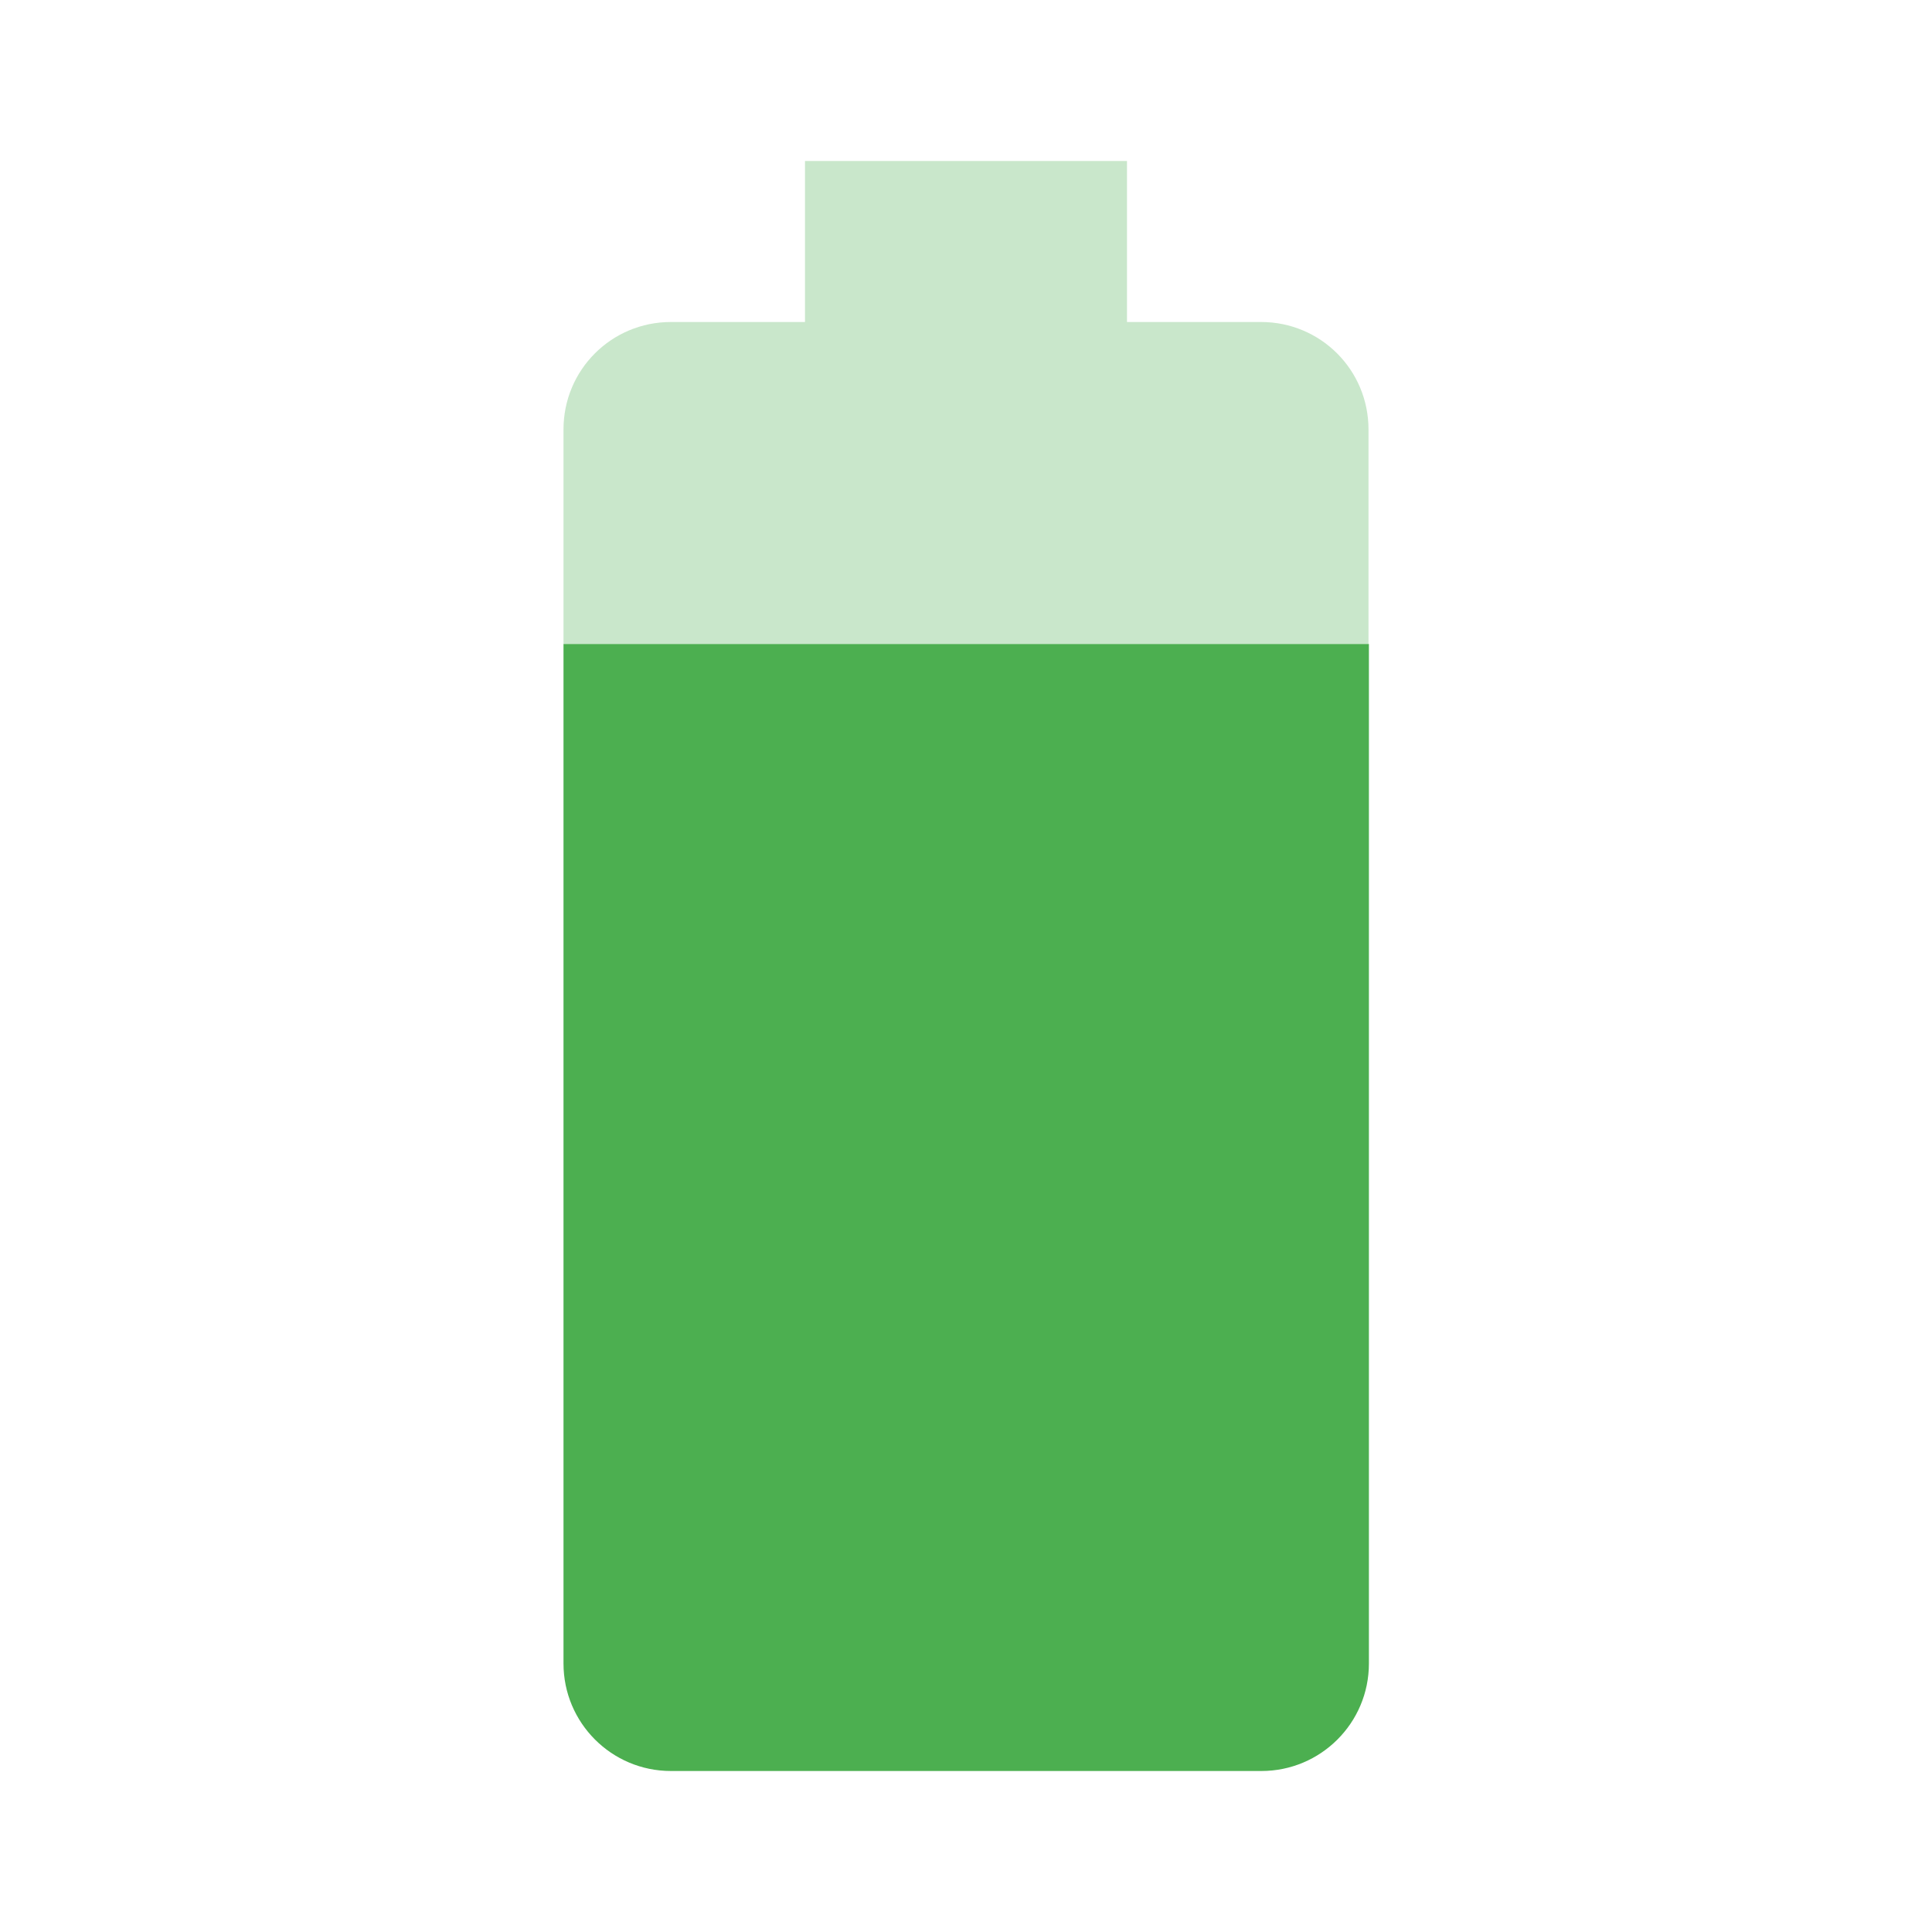 <svg fill="#4caf50" height="48" viewBox="0 0 48 48" width="48" xmlns="http://www.w3.org/2000/svg"><g fill="#4caf50"><path d="m34 10.67c0-1.48-1.19-2.67-2.67-2.67h-3.33v-4h-8v4h-3.33c-1.48 0-2.67 1.19-2.67 2.67v5.33h20z" fill-opacity=".3"/><path d="m14 16v25.33c0 1.47 1.19 2.67 2.67 2.67h14.67c1.47 0 2.67-1.19 2.67-2.67v-25.33z"/></g></svg>